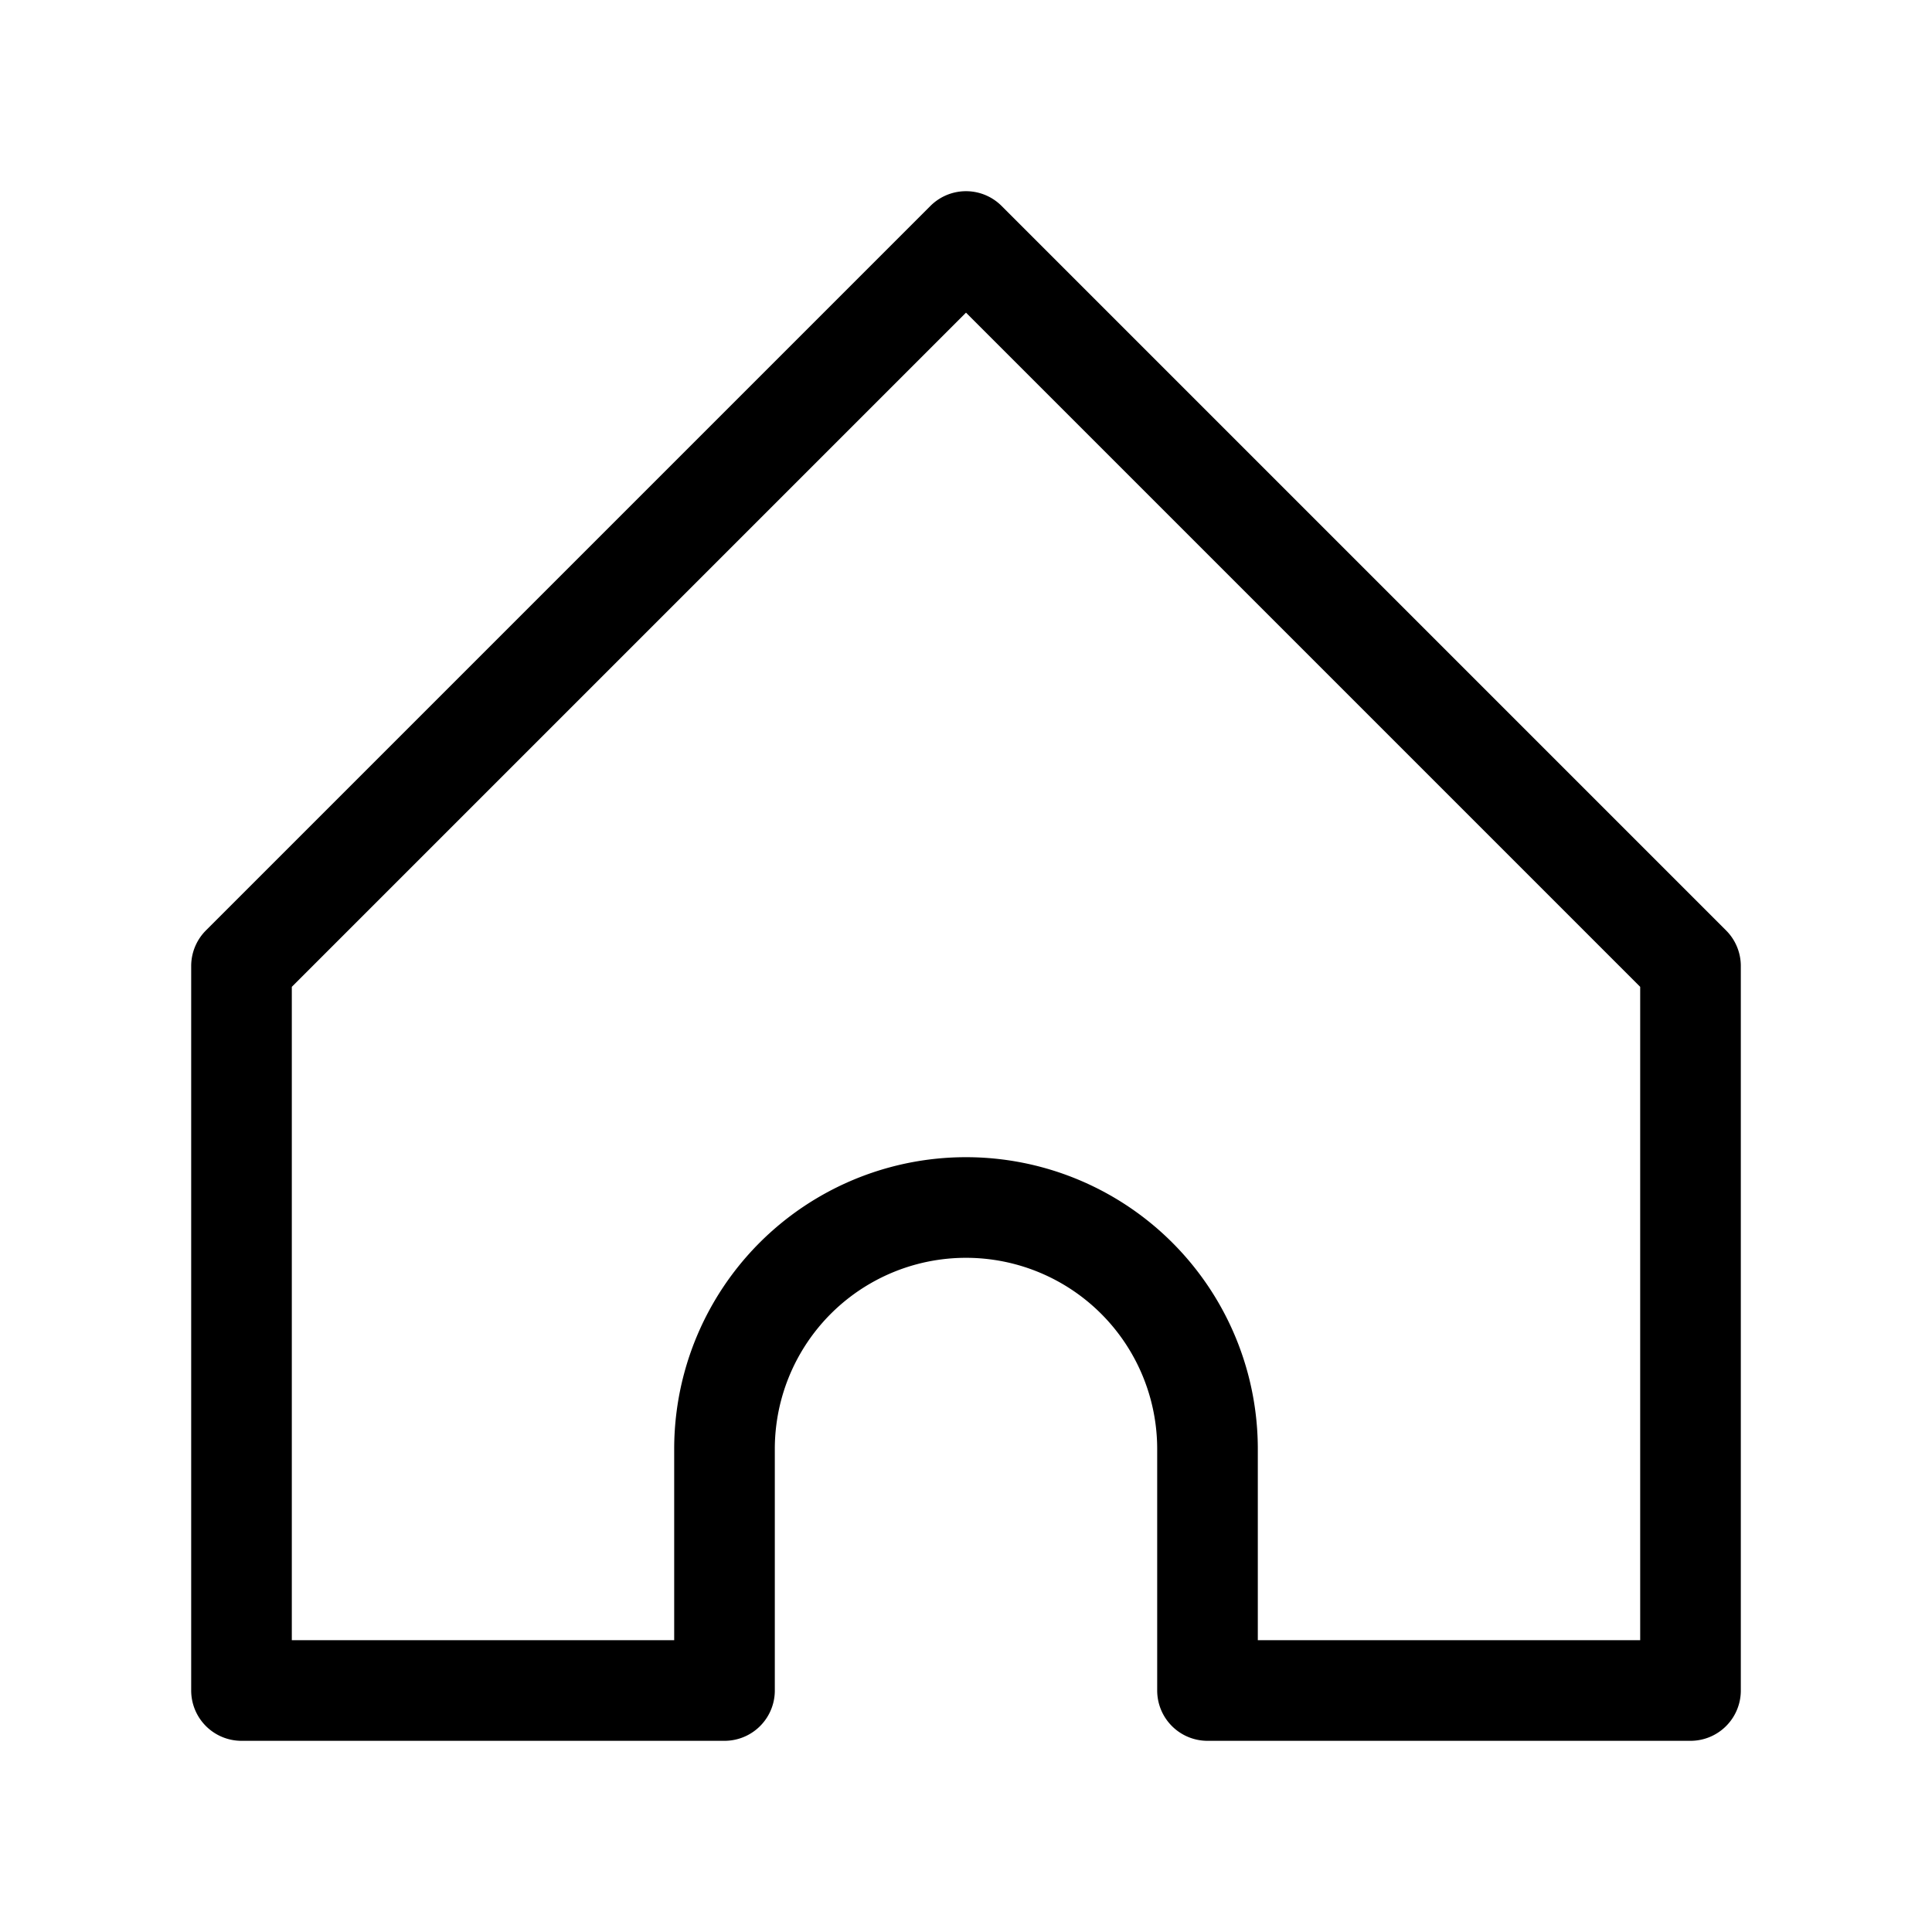 <?xml version="1.0" encoding="UTF-8" standalone="no"?>
<!-- Created with Inkscape (http://www.inkscape.org/) -->

<svg
   width="48"
   height="48"
   viewBox="0 0 48 48"
   version="1.1"
   id="svg1"
   xmlns="http://www.w3.org/2000/svg"
   xmlns:svg="http://www.w3.org/2000/svg">
  <defs
     id="defs1">
    <linearGradient
       id="swatch83">
      <stop
         style="stop-color:#000000;stop-opacity:1;"
         offset="0"
         id="stop83" />
    </linearGradient>
  </defs>
  <g
     id="layer1">
    <path
       style="fill:none;stroke:#000000;stroke-width:2.5;stroke-linecap:round;stroke-linejoin:round;stroke-dasharray:none;stroke-opacity:1"
       d="M 6,42 V 24 L 24,6 42,24 V 42 H 30 v -6 a 6,6 45 0 0 -6,-6 6,6 135 0 0 -6,6 v 6 z"
       id="path83"
       transform="translate(0,-2.6983929e-5)" />
  </g>
</svg>
